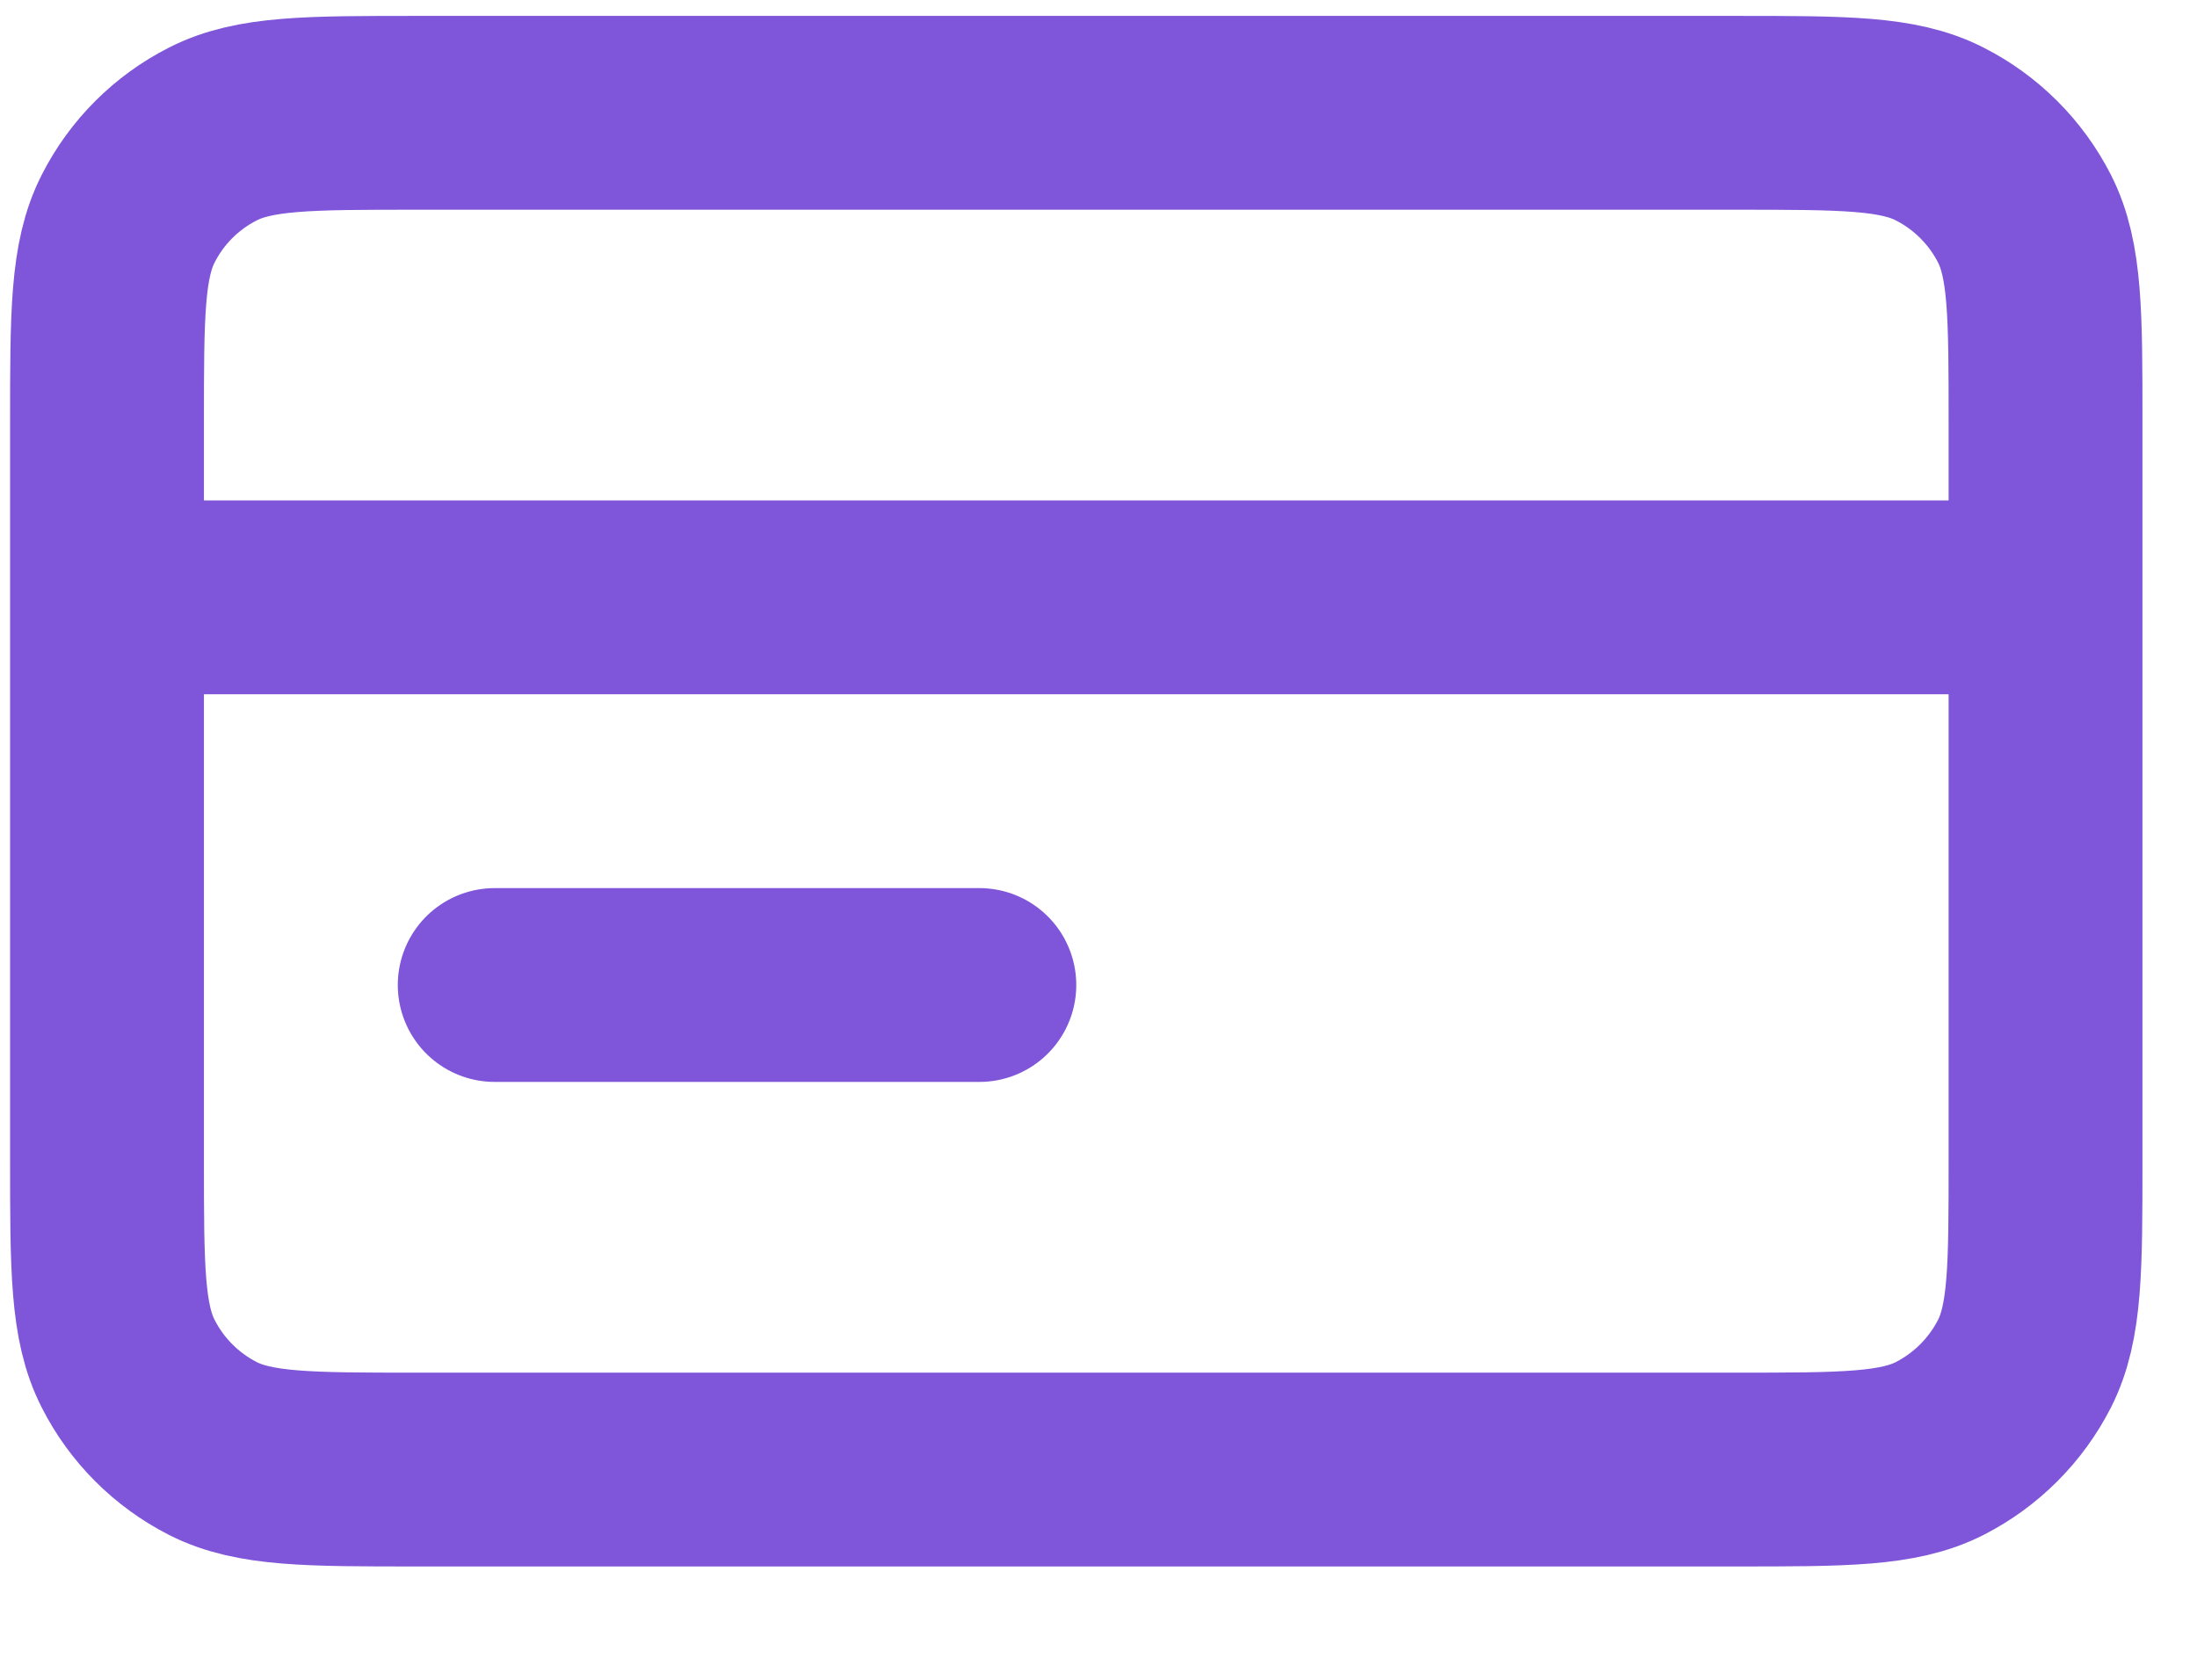 <svg width="17" height="13" viewBox="0 0 17 13" fill="none" xmlns="http://www.w3.org/2000/svg">
<path d="M15.828 4.623H0.828M7.578 7.623H3.828M0.828 3.273L0.828 8.973C0.828 9.813 0.828 10.233 0.992 10.554C1.135 10.836 1.365 11.066 1.647 11.21C1.968 11.373 2.388 11.373 3.228 11.373L13.428 11.373C14.268 11.373 14.688 11.373 15.009 11.21C15.291 11.066 15.521 10.836 15.665 10.554C15.828 10.233 15.828 9.813 15.828 8.973V3.273C15.828 2.433 15.828 2.013 15.665 1.692C15.521 1.41 15.291 1.18 15.009 1.037C14.688 0.873 14.268 0.873 13.428 0.873L3.228 0.873C2.388 0.873 1.968 0.873 1.647 1.037C1.365 1.18 1.135 1.41 0.992 1.692C0.828 2.013 0.828 2.433 0.828 3.273Z" stroke="#7F56D9" stroke-width="1.5" stroke-linecap="round" stroke-linejoin="round"/>
</svg>
